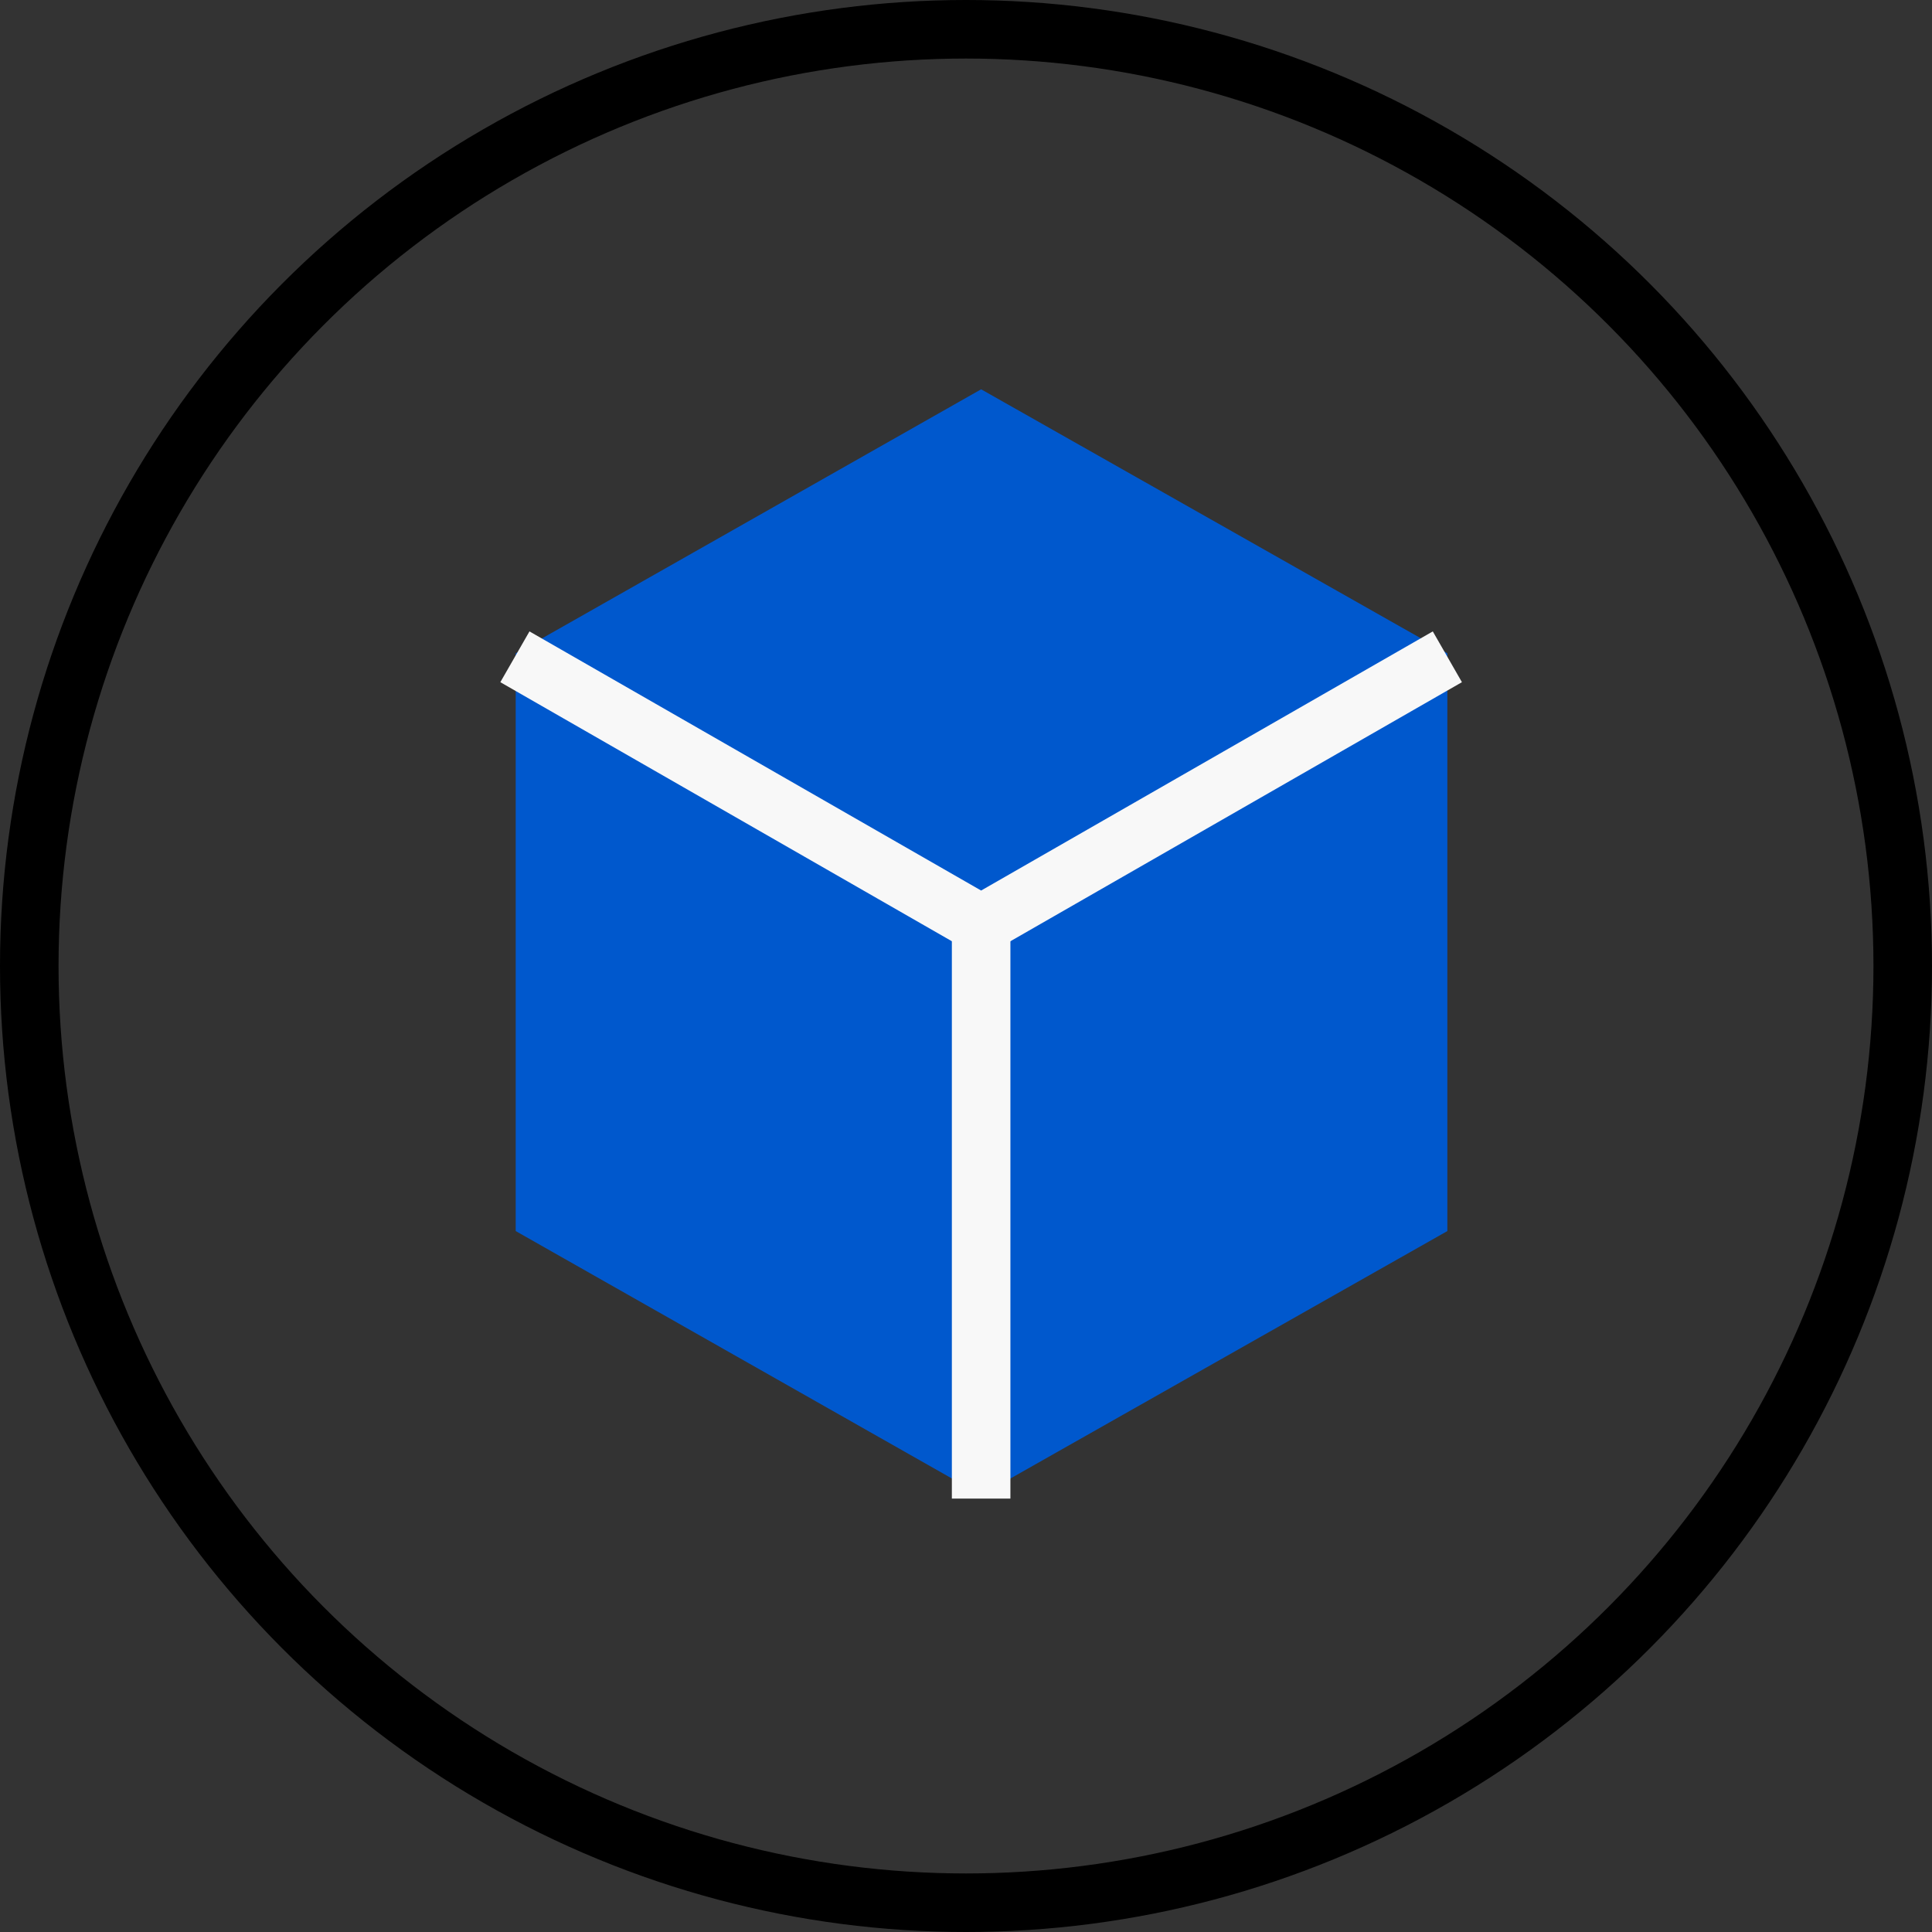 <svg xmlns="http://www.w3.org/2000/svg" width="66" height="66" viewBox="0 0 66 66">
    <rect x="0" y="0" width="66" height="66" fill="#333333" stroke="none"/>
    <path fill="#0058cd" d="M451.75 246v-19.737l15.9-9.019 15.927 9.019V246l-15.927 9.019z" transform="translate(-434.133 -203.945)"/>
    <g fill="none" stroke="#000" stroke-width="2px">
        <circle cx="33" cy="33" r="33" stroke="none"/>
        <circle cx="33" cy="33" r="32"/>
    </g>
    <g stroke="#f8f8f8" stroke-miterlimit="10" stroke-width="2px">
        <path fill="none" d="M483.567 229.581l-15.927 9.138-15.927-9.138" transform="translate(17.59 22.437) translate(-451.713 -229.581)"/>
        <path fill="lime" d="M0 0L0 19.998" transform="translate(17.59 22.437) translate(15.927 8.759)"/>
    </g>
</svg>

